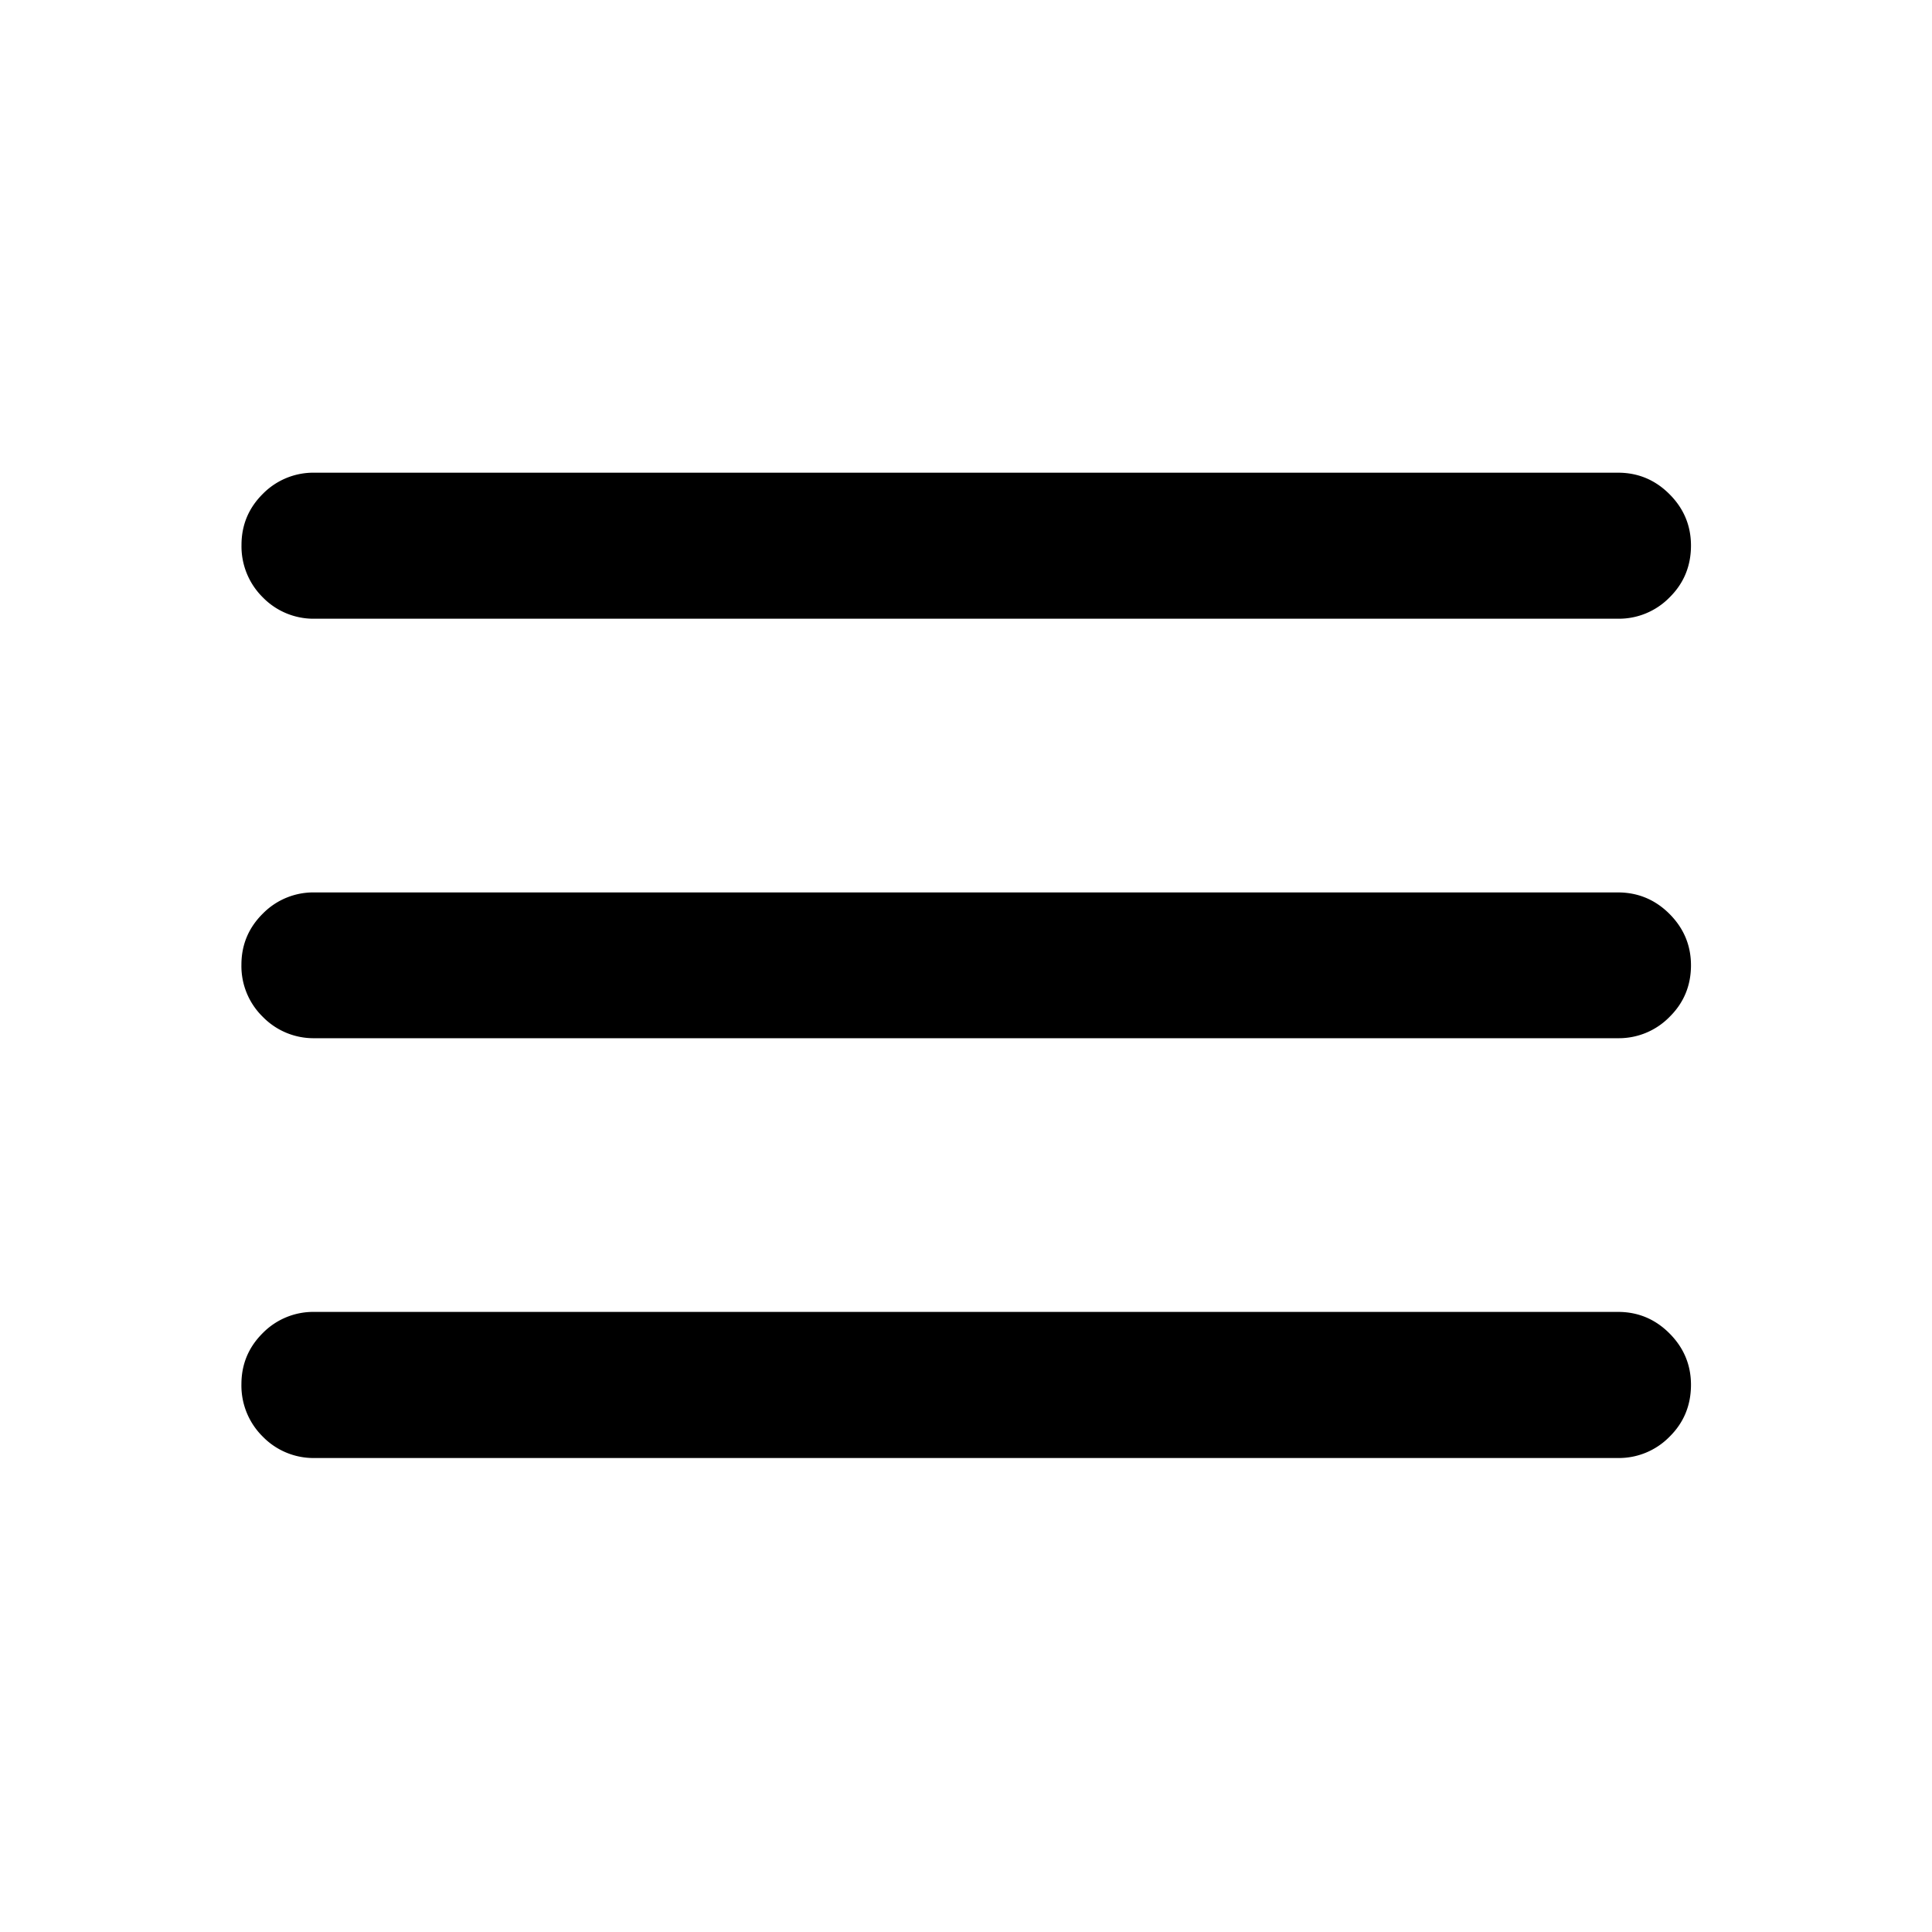 <svg xmlns="http://www.w3.org/2000/svg" width="24" height="24" fill="currentColor" class="fill-icon-primary md:fill-icon-inverse"><path d="M3.908 18.112a.88.88 0 0 1-.644-.266.89.89 0 0 1-.265-.65q0-.373.265-.636a.88.88 0 0 1 .644-.263H20.1q.372 0 .638.266.267.267.268.638 0 .385-.268.648a.88.88 0 0 1-.638.263zm0-5.215a.88.88 0 0 1-.644-.266.88.88 0 0 1-.265-.646q0-.372.265-.635a.88.88 0 0 1 .644-.264H20.1q.372.001.638.266.267.267.268.638 0 .381-.268.644a.88.88 0 0 1-.638.263zm0-5.211a.88.88 0 0 1-.644-.266A.89.89 0 0 1 3 6.77q0-.372.265-.635a.88.88 0 0 1 .644-.263H20.1q.372 0 .638.266.267.266.268.638 0 .384-.268.647a.88.88 0 0 1-.638.263z"></path></svg>